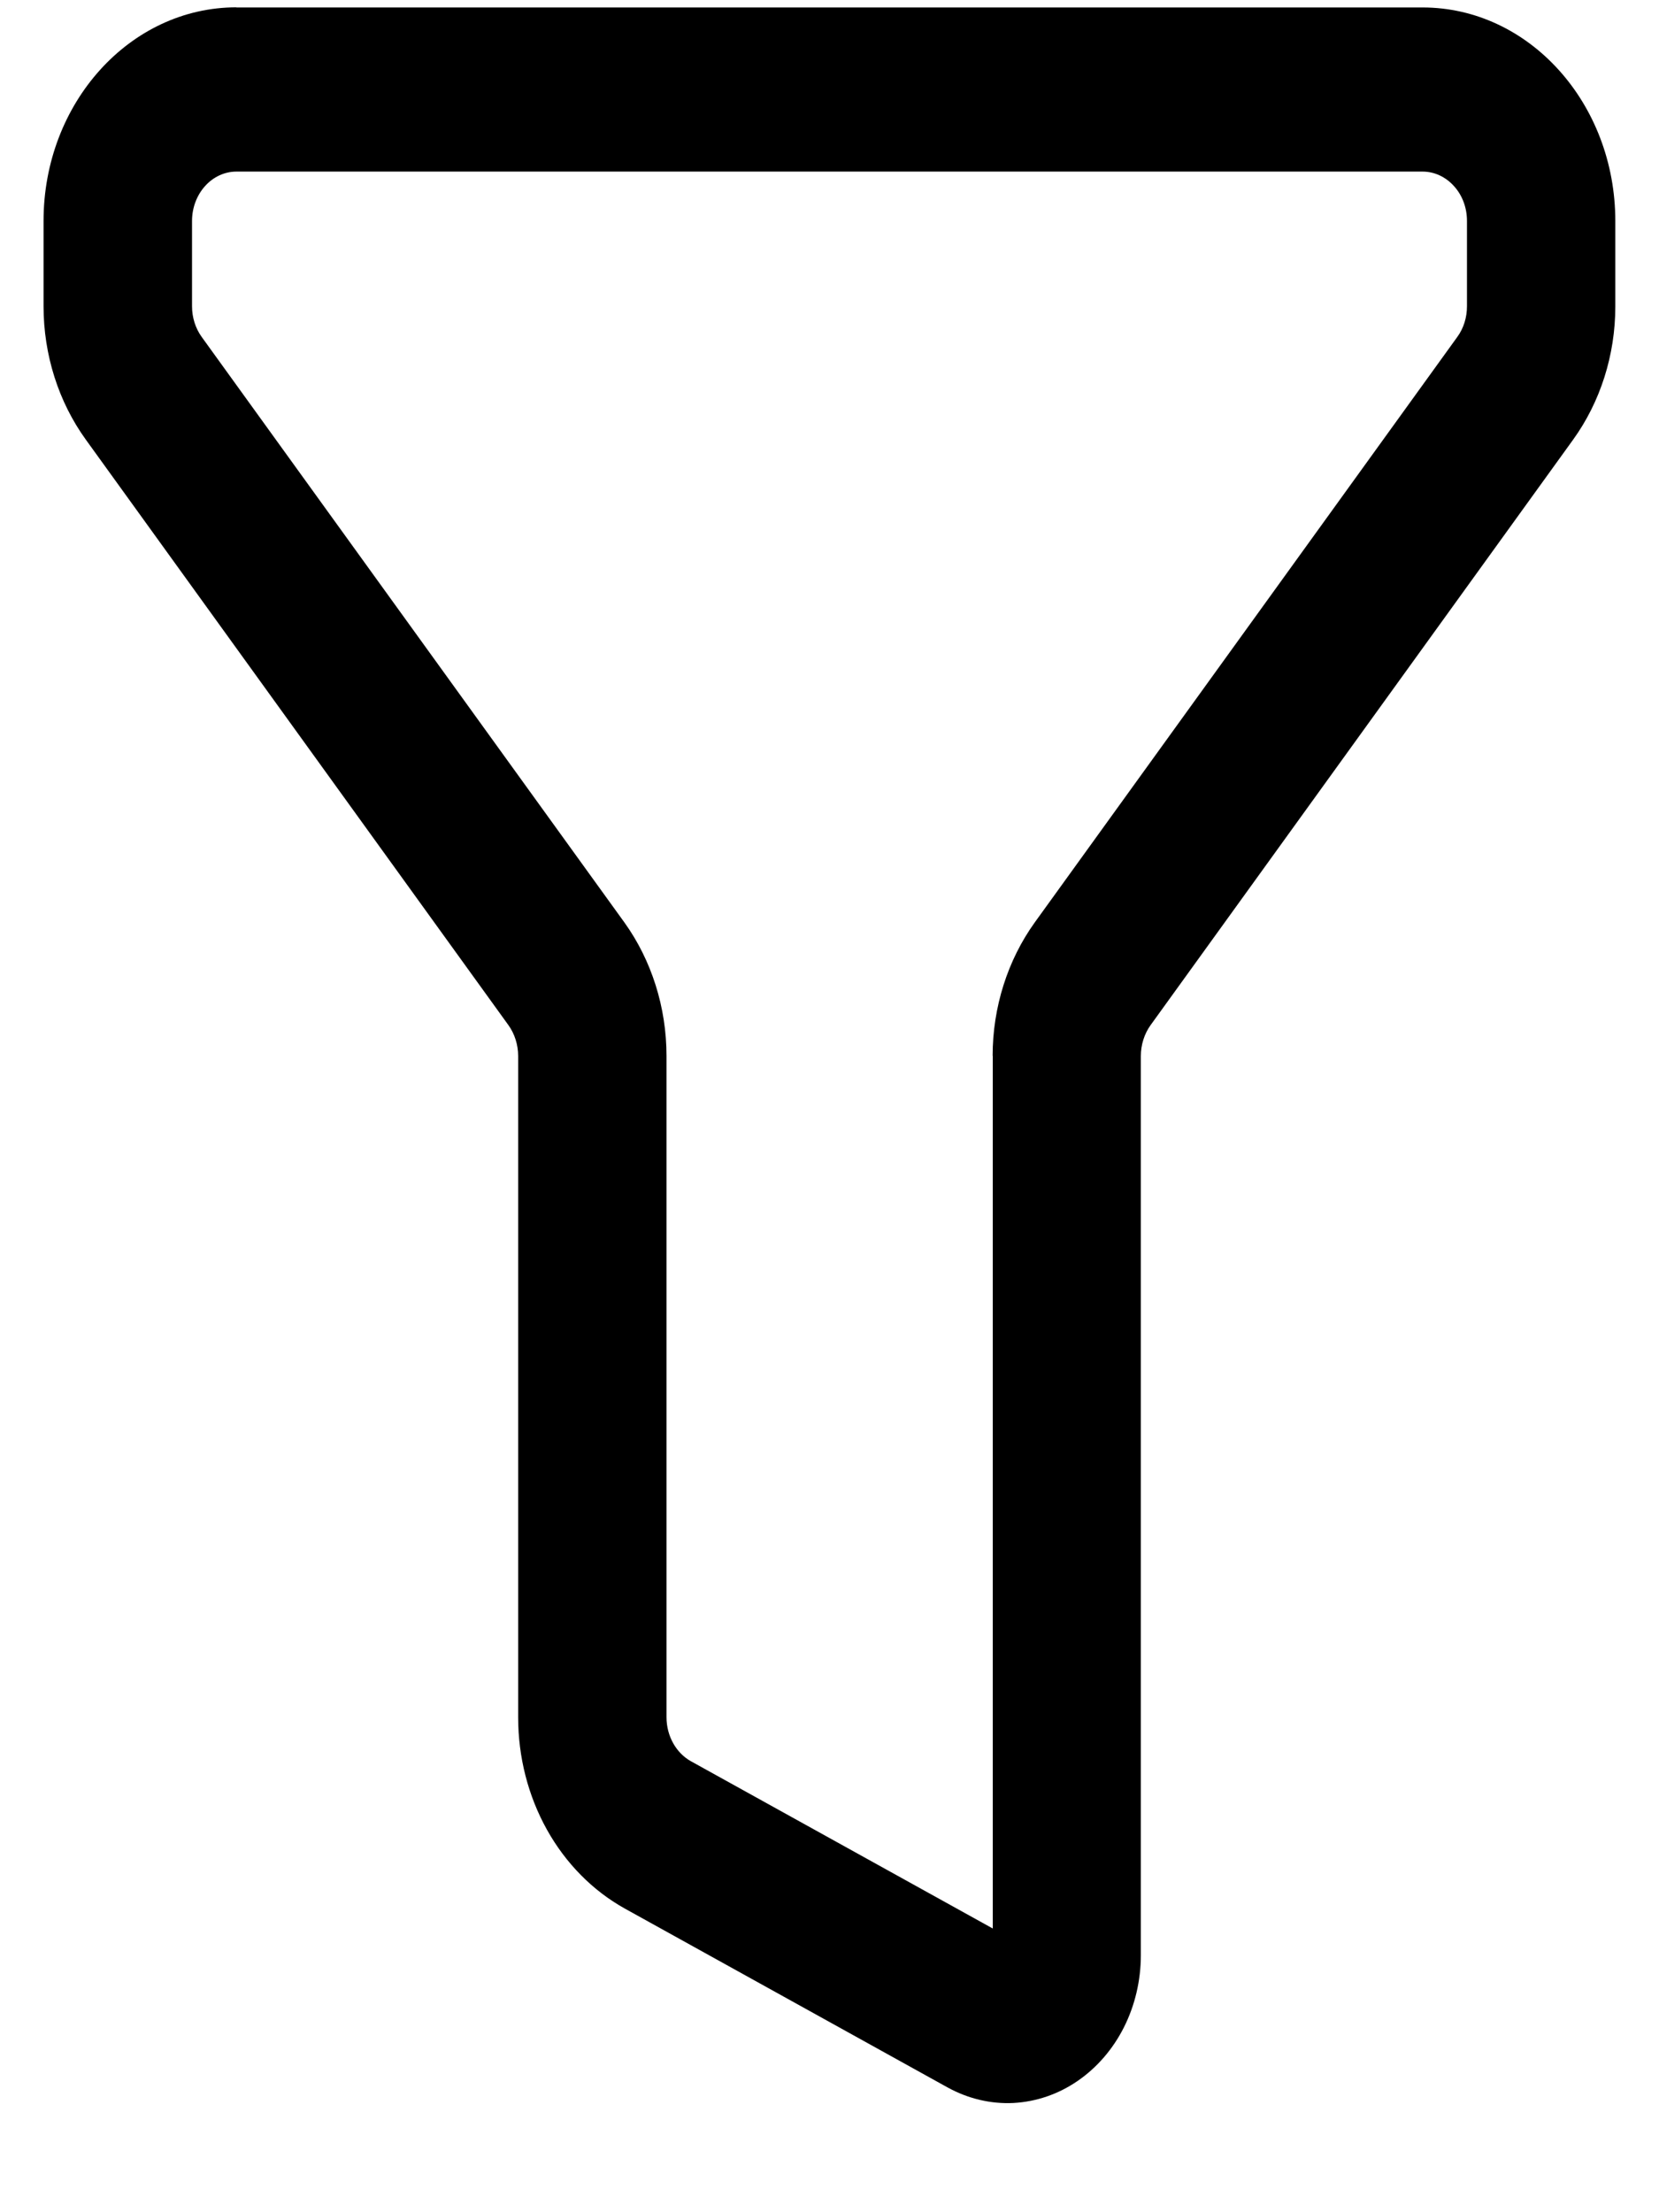 <svg width="12" height="16" viewBox="0 0 12 16" fill="none" xmlns="http://www.w3.org/2000/svg">
  <path
    d="M7.18 7.636C7.18 7.286 7.288 6.945 7.485 6.671L10.541 2.437C10.587 2.374 10.611 2.296 10.611 2.215V1.598C10.611 1.503 10.578 1.413 10.517 1.346C10.457 1.279 10.375 1.241 10.29 1.241H1.71C1.625 1.241 1.543 1.279 1.483 1.346C1.423 1.413 1.389 1.503 1.389 1.598V2.216C1.389 2.296 1.414 2.375 1.459 2.437L4.516 6.671C4.713 6.945 4.821 7.286 4.821 7.637V12.42C4.821 12.555 4.89 12.679 4.999 12.739L7.181 13.948V7.636H7.18ZM1.71 0.054H10.29C11.059 0.054 11.684 0.746 11.684 1.599V2.217C11.684 2.567 11.576 2.907 11.378 3.181L8.322 7.415C8.277 7.478 8.252 7.557 8.252 7.638V14.141C8.252 14.323 8.21 14.503 8.13 14.662C8.05 14.821 7.934 14.955 7.794 15.051C7.654 15.147 7.495 15.201 7.33 15.21C7.166 15.218 7.003 15.179 6.855 15.098L4.518 13.803C4.287 13.674 4.092 13.477 3.956 13.233C3.82 12.989 3.748 12.708 3.748 12.421V7.638C3.748 7.557 3.723 7.478 3.678 7.415L0.621 3.18C0.423 2.906 0.315 2.566 0.315 2.215V1.598C0.315 0.745 0.94 0.053 1.71 0.053L1.71 0.054Z"
    fill="#000000"/>
</svg>
